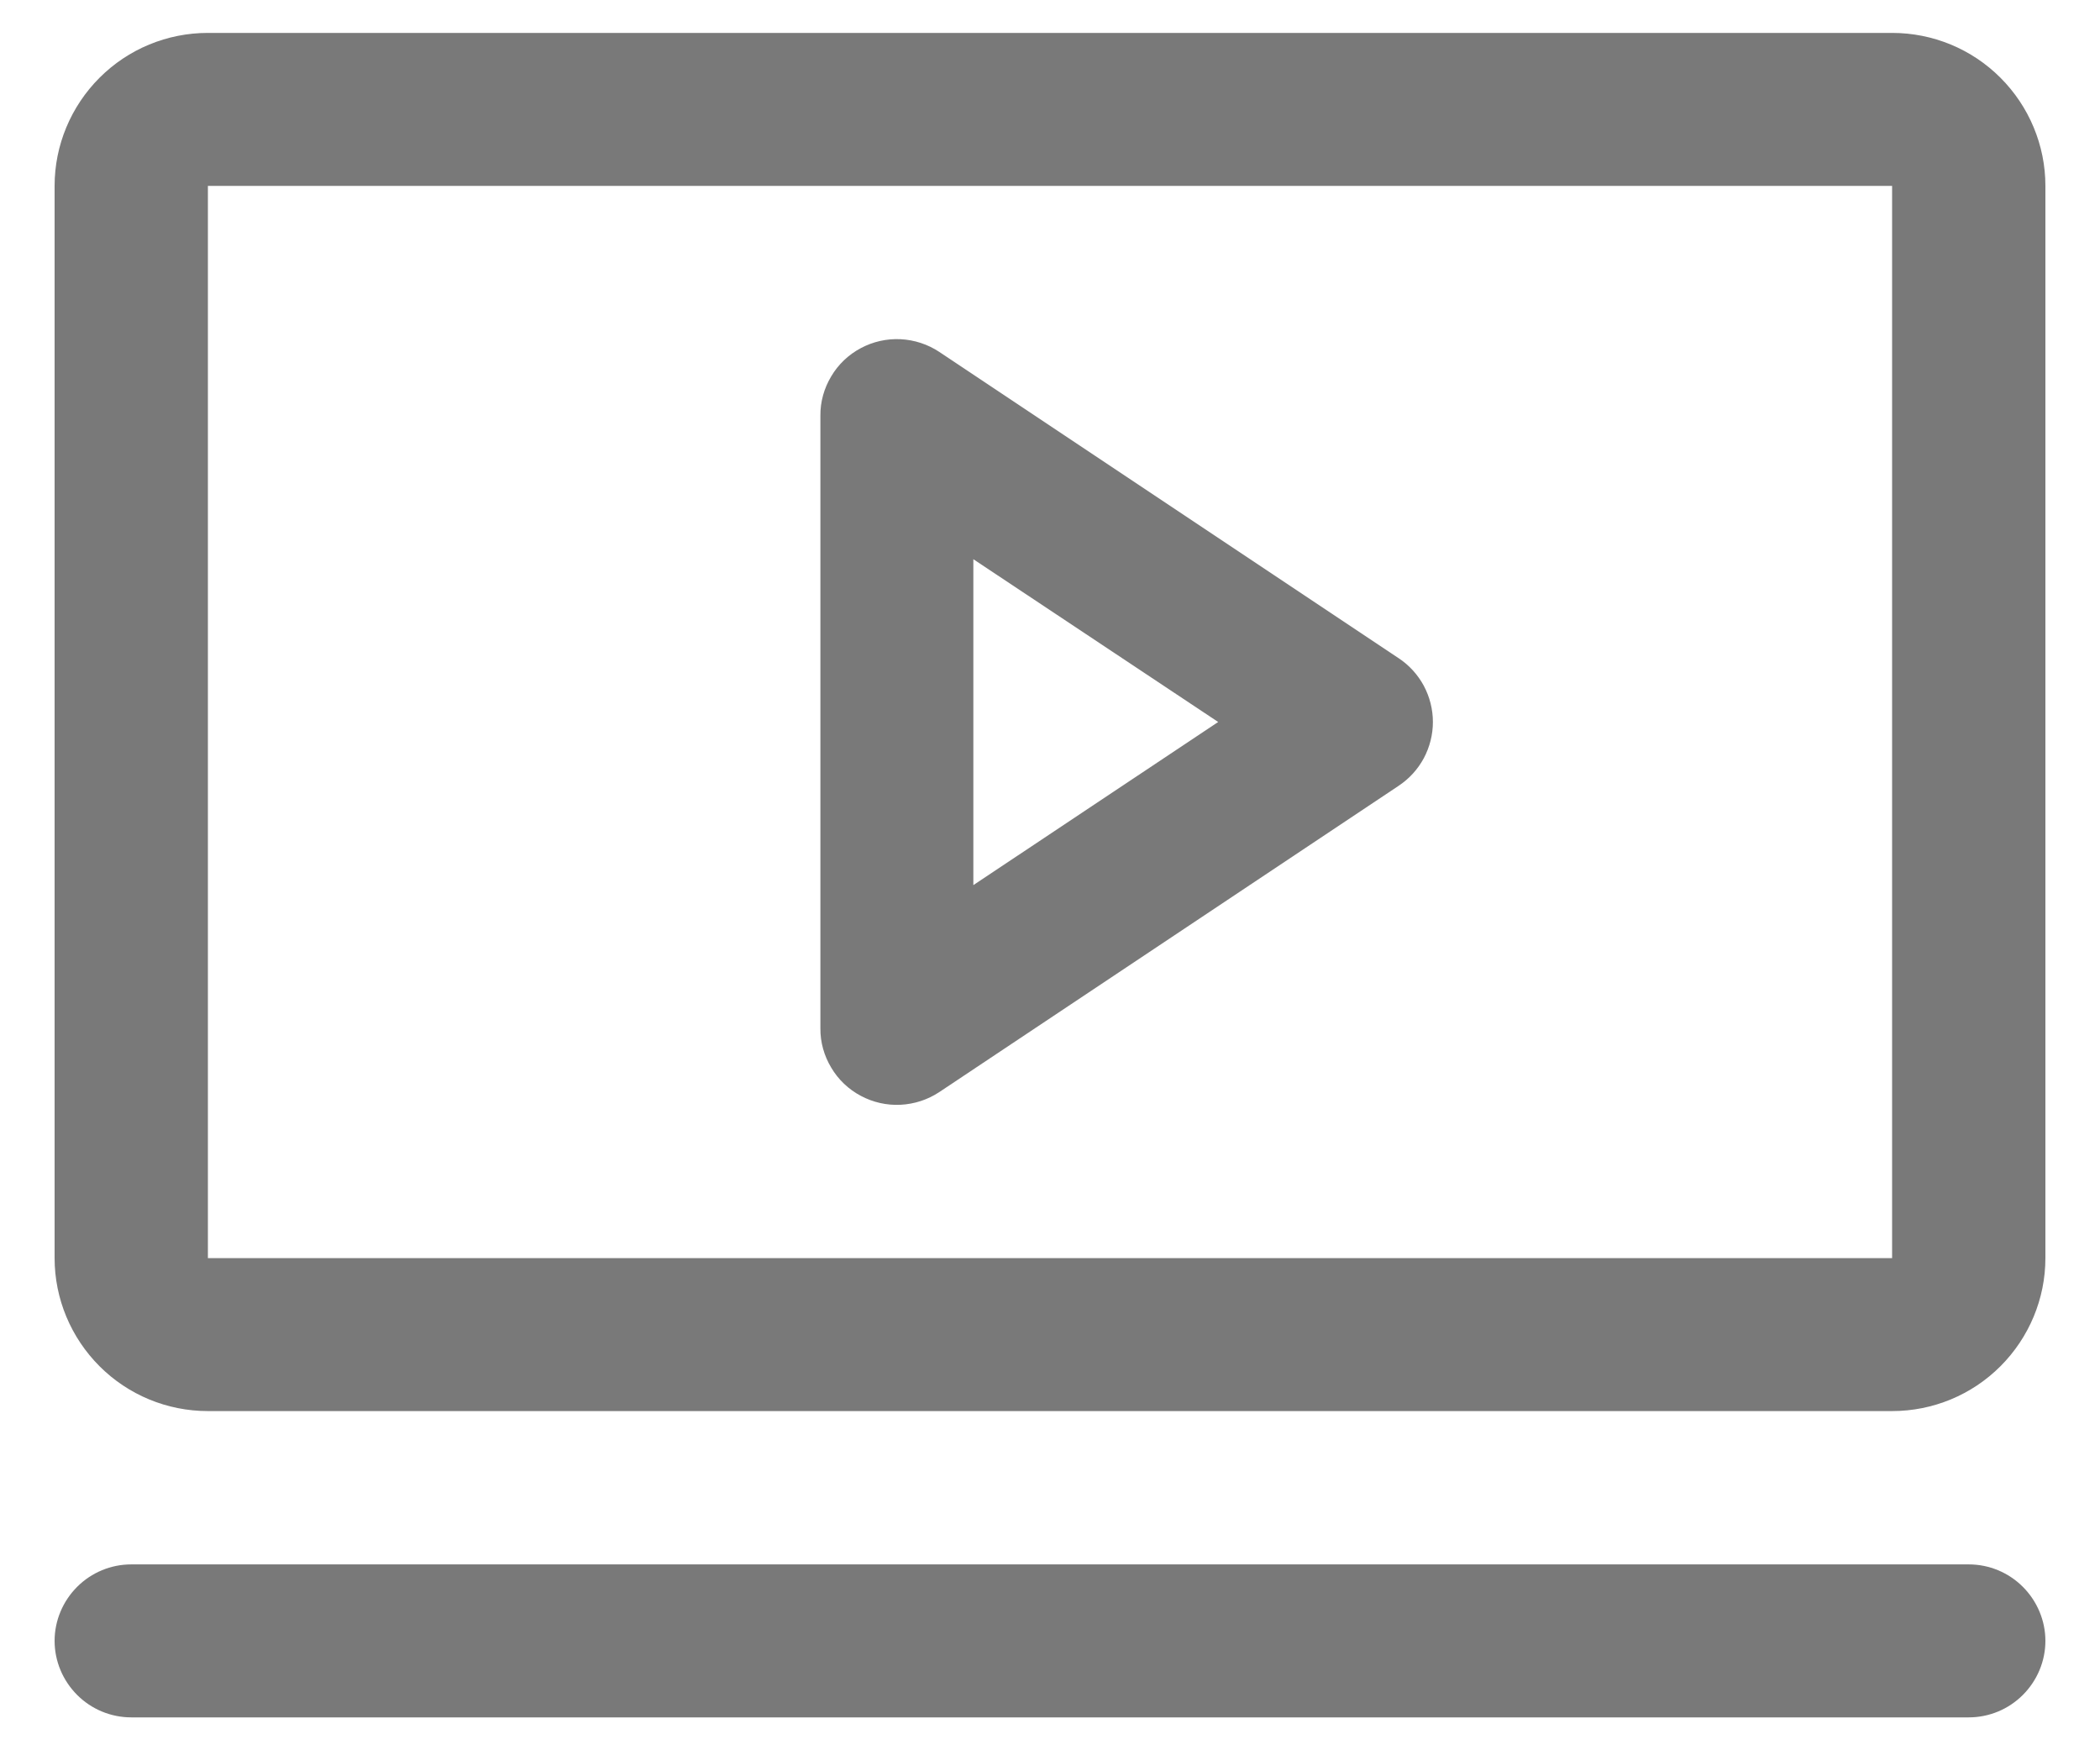 <svg width="12" height="10" viewBox="0 0 12 10" fill="none" xmlns="http://www.w3.org/2000/svg">
<path d="M7.993 3.761L5.368 2.011C5.302 1.967 5.225 1.942 5.146 1.938C5.067 1.934 4.988 1.952 4.919 1.989C4.849 2.026 4.79 2.082 4.75 2.15C4.709 2.218 4.687 2.296 4.688 2.375V5.875C4.687 5.954 4.709 6.032 4.75 6.1C4.79 6.168 4.849 6.224 4.919 6.261C4.988 6.298 5.067 6.316 5.146 6.312C5.225 6.308 5.302 6.283 5.368 6.239L7.993 4.489C8.053 4.449 8.102 4.395 8.136 4.332C8.17 4.268 8.188 4.197 8.188 4.125C8.188 4.053 8.17 3.982 8.136 3.918C8.102 3.855 8.053 3.801 7.993 3.761ZM5.562 5.057V3.195L6.961 4.125L5.562 5.057ZM10.812 0.188H1.188C0.955 0.188 0.733 0.28 0.569 0.444C0.405 0.608 0.312 0.83 0.312 1.062V7.188C0.312 7.42 0.405 7.642 0.569 7.806C0.733 7.97 0.955 8.062 1.188 8.062H10.812C11.045 8.062 11.267 7.97 11.431 7.806C11.595 7.642 11.688 7.42 11.688 7.188V1.062C11.688 0.83 11.595 0.608 11.431 0.444C11.267 0.28 11.045 0.188 10.812 0.188ZM10.812 7.188H1.188V1.062H10.812V7.188ZM11.688 9.375C11.688 9.491 11.641 9.602 11.559 9.684C11.477 9.766 11.366 9.812 11.25 9.812H0.75C0.634 9.812 0.523 9.766 0.441 9.684C0.359 9.602 0.312 9.491 0.312 9.375C0.312 9.259 0.359 9.148 0.441 9.066C0.523 8.984 0.634 8.938 0.75 8.938H11.25C11.366 8.938 11.477 8.984 11.559 9.066C11.641 9.148 11.688 9.259 11.688 9.375Z" fill="#797979"/>
</svg>
